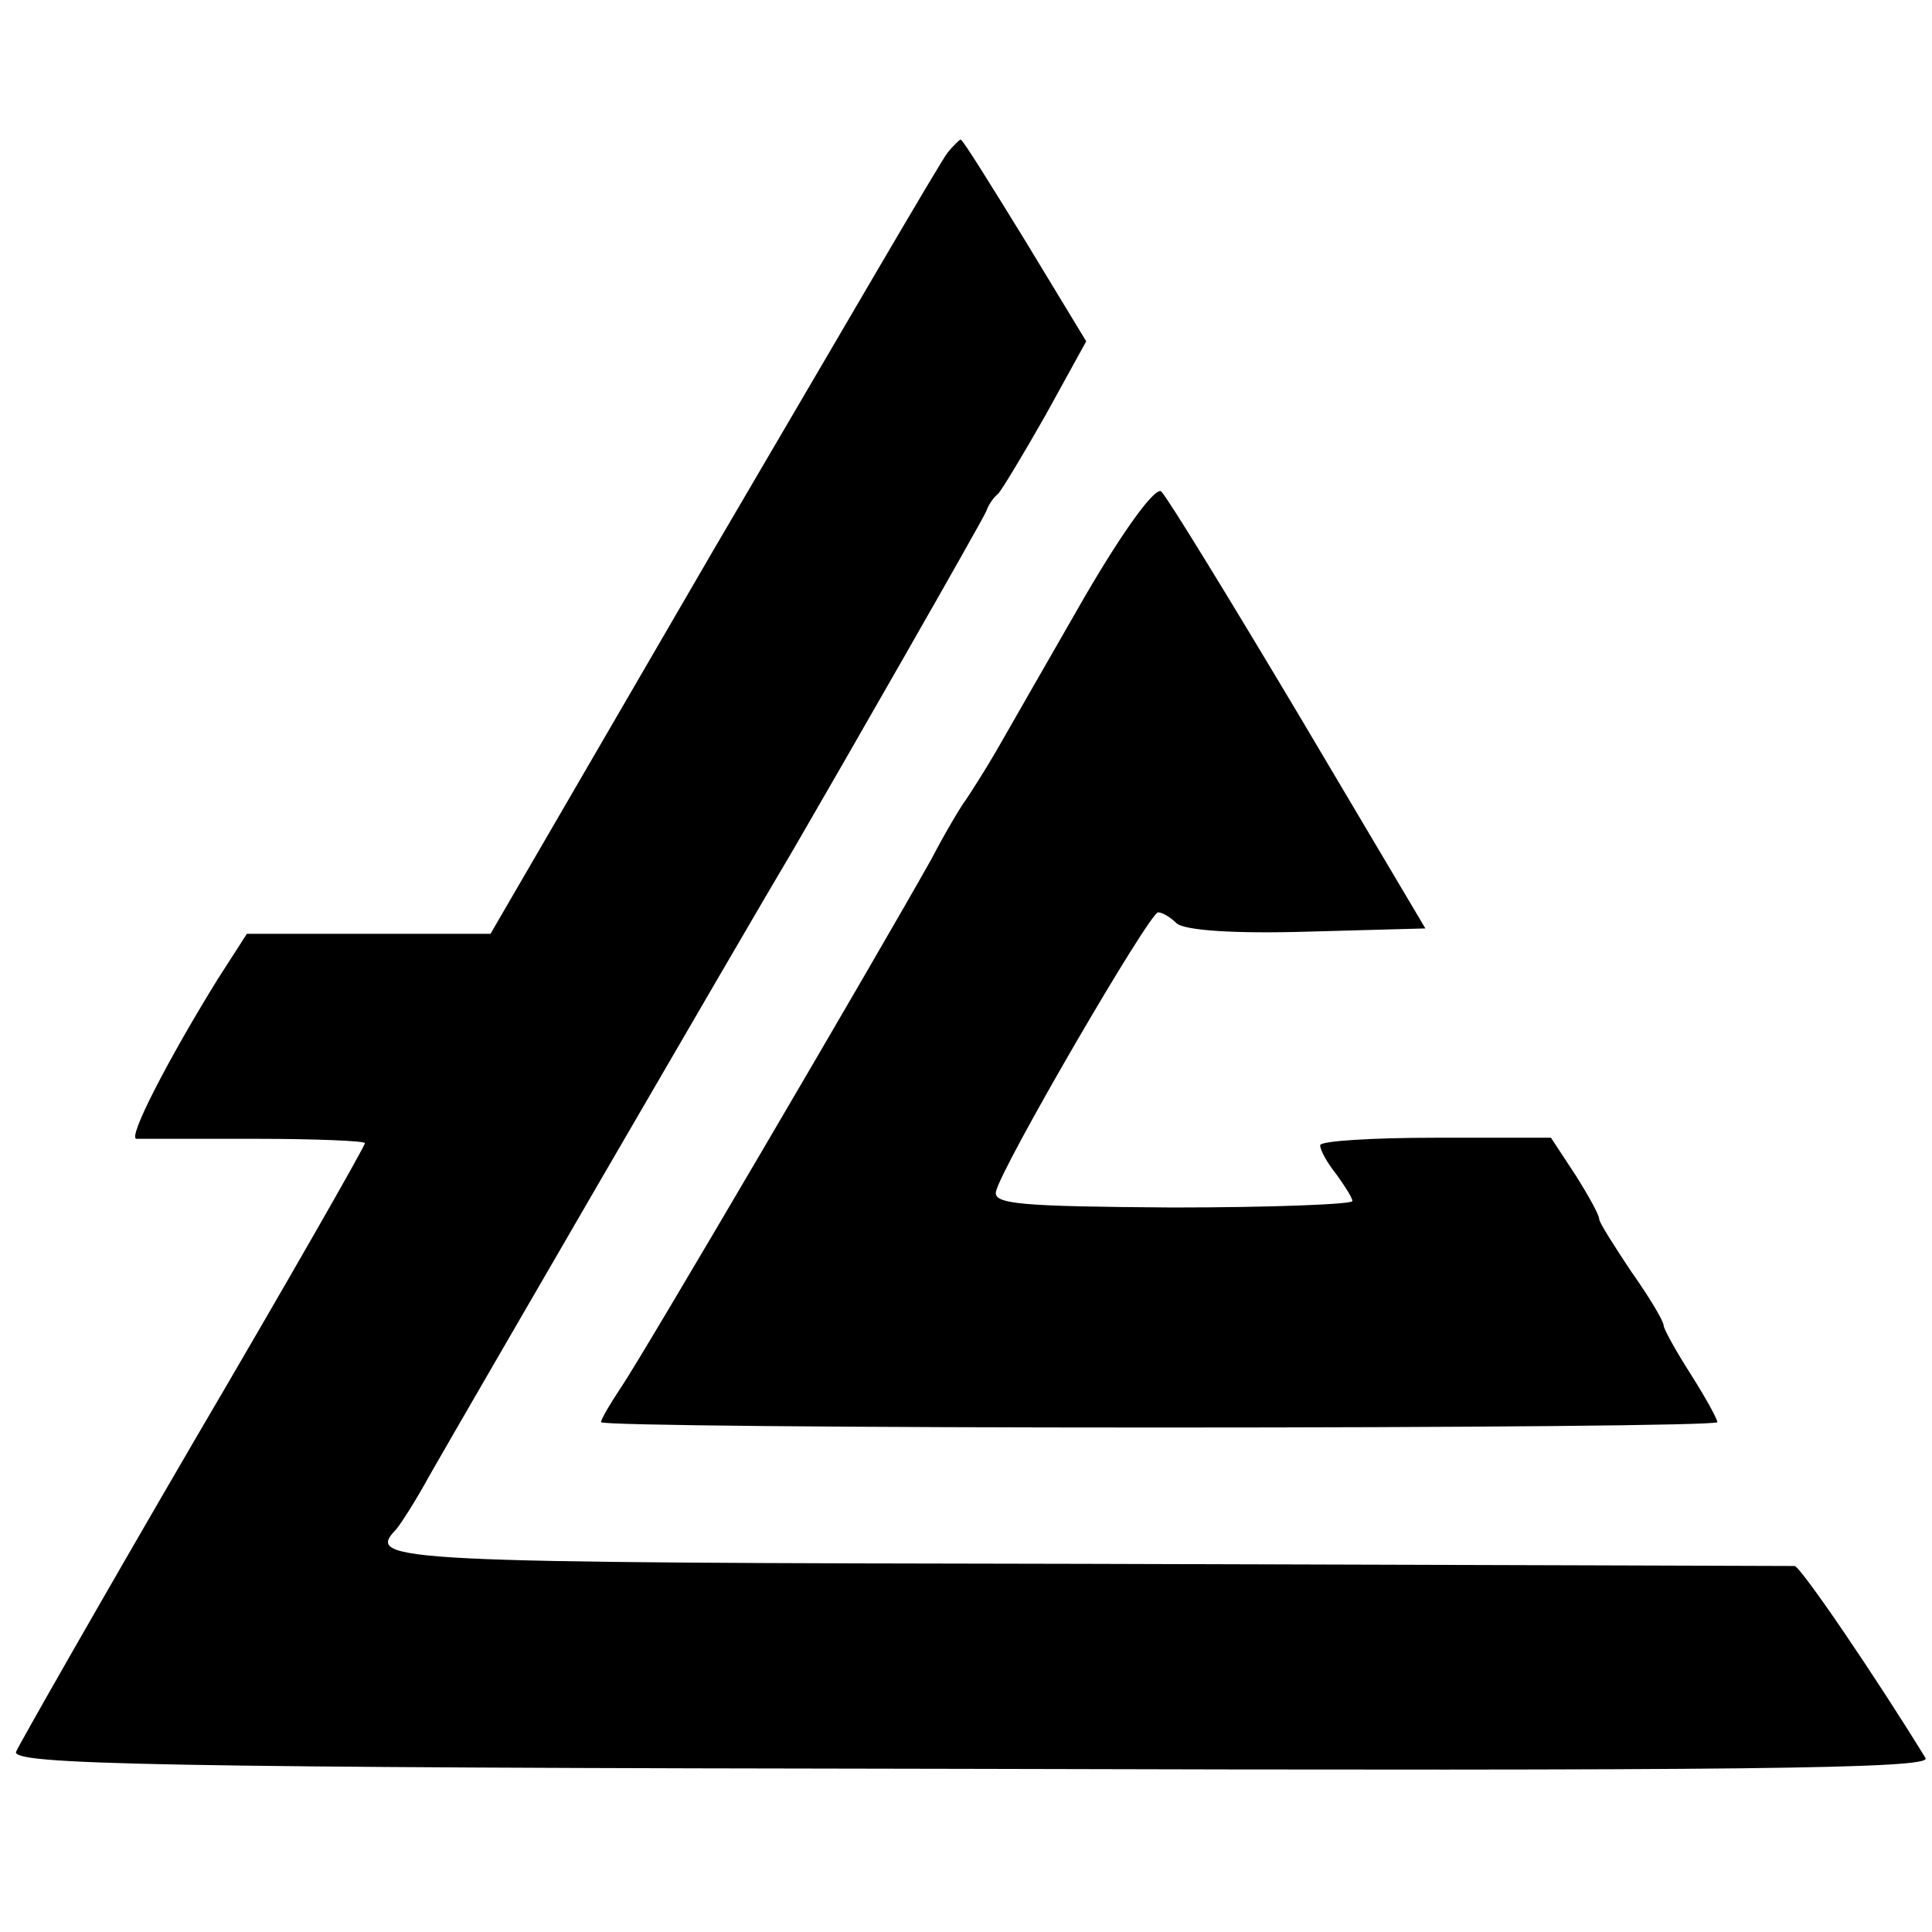 <?xml version="1.0" standalone="no"?>
<!DOCTYPE svg PUBLIC "-//W3C//DTD SVG 20010904//EN"
 "http://www.w3.org/TR/2001/REC-SVG-20010904/DTD/svg10.dtd">
<svg version="1.0" xmlns="http://www.w3.org/2000/svg"
 width="180pt" height="180pt" viewBox="0 0 180 180"
 preserveAspectRatio="xMidYMid meet">
<g transform="translate(0,180) scale(0.1,-0.1)"
fill="#000000" stroke="none">
<path d="M883 1658 c-6 -7 -103 -174 -218 -370 l-208 -358 -113 0 -114 0 -27
-42 c-47 -76 -84 -148 -76 -149 4 0 54 0 111 0 56 0 102 -2 102 -4 0 -3 -72
-129 -160 -279 -88 -151 -162 -281 -165 -288 -5 -12 127 -15 890 -16 718 -2
895 0 889 10 -46 75 -116 178 -122 179 -4 0 -301 1 -659 2 -649 1 -673 2 -644
32 5 6 19 28 31 50 25 44 293 506 340 585 39 67 176 306 179 314 2 6 7 13 11
16 3 3 23 36 44 73 l38 69 -57 94 c-32 52 -58 94 -60 94 -1 0 -7 -6 -12 -12z"/>
<path d="M1010 1243 c-34 -59 -71 -124 -82 -143 -11 -19 -24 -39 -28 -45 -4
-5 -19 -30 -32 -55 -51 -91 -271 -466 -289 -492 -10 -15 -19 -30 -19 -33 0 -3
234 -5 520 -5 286 0 520 2 520 5 0 3 -11 23 -25 45 -14 22 -25 42 -25 45 0 4
-13 26 -30 50 -16 24 -30 46 -30 49 0 4 -10 22 -22 41 l-23 35 -107 0 c-60 0
-108 -3 -108 -7 0 -5 7 -17 15 -27 8 -11 15 -22 15 -25 0 -3 -75 -6 -168 -6
-141 1 -167 3 -164 15 5 23 143 260 151 260 4 0 12 -5 17 -10 7 -7 55 -10 122
-8 l110 3 -118 199 c-65 109 -122 202 -128 208 -5 5 -33 -32 -72 -99z"/>
</g>
</svg>
